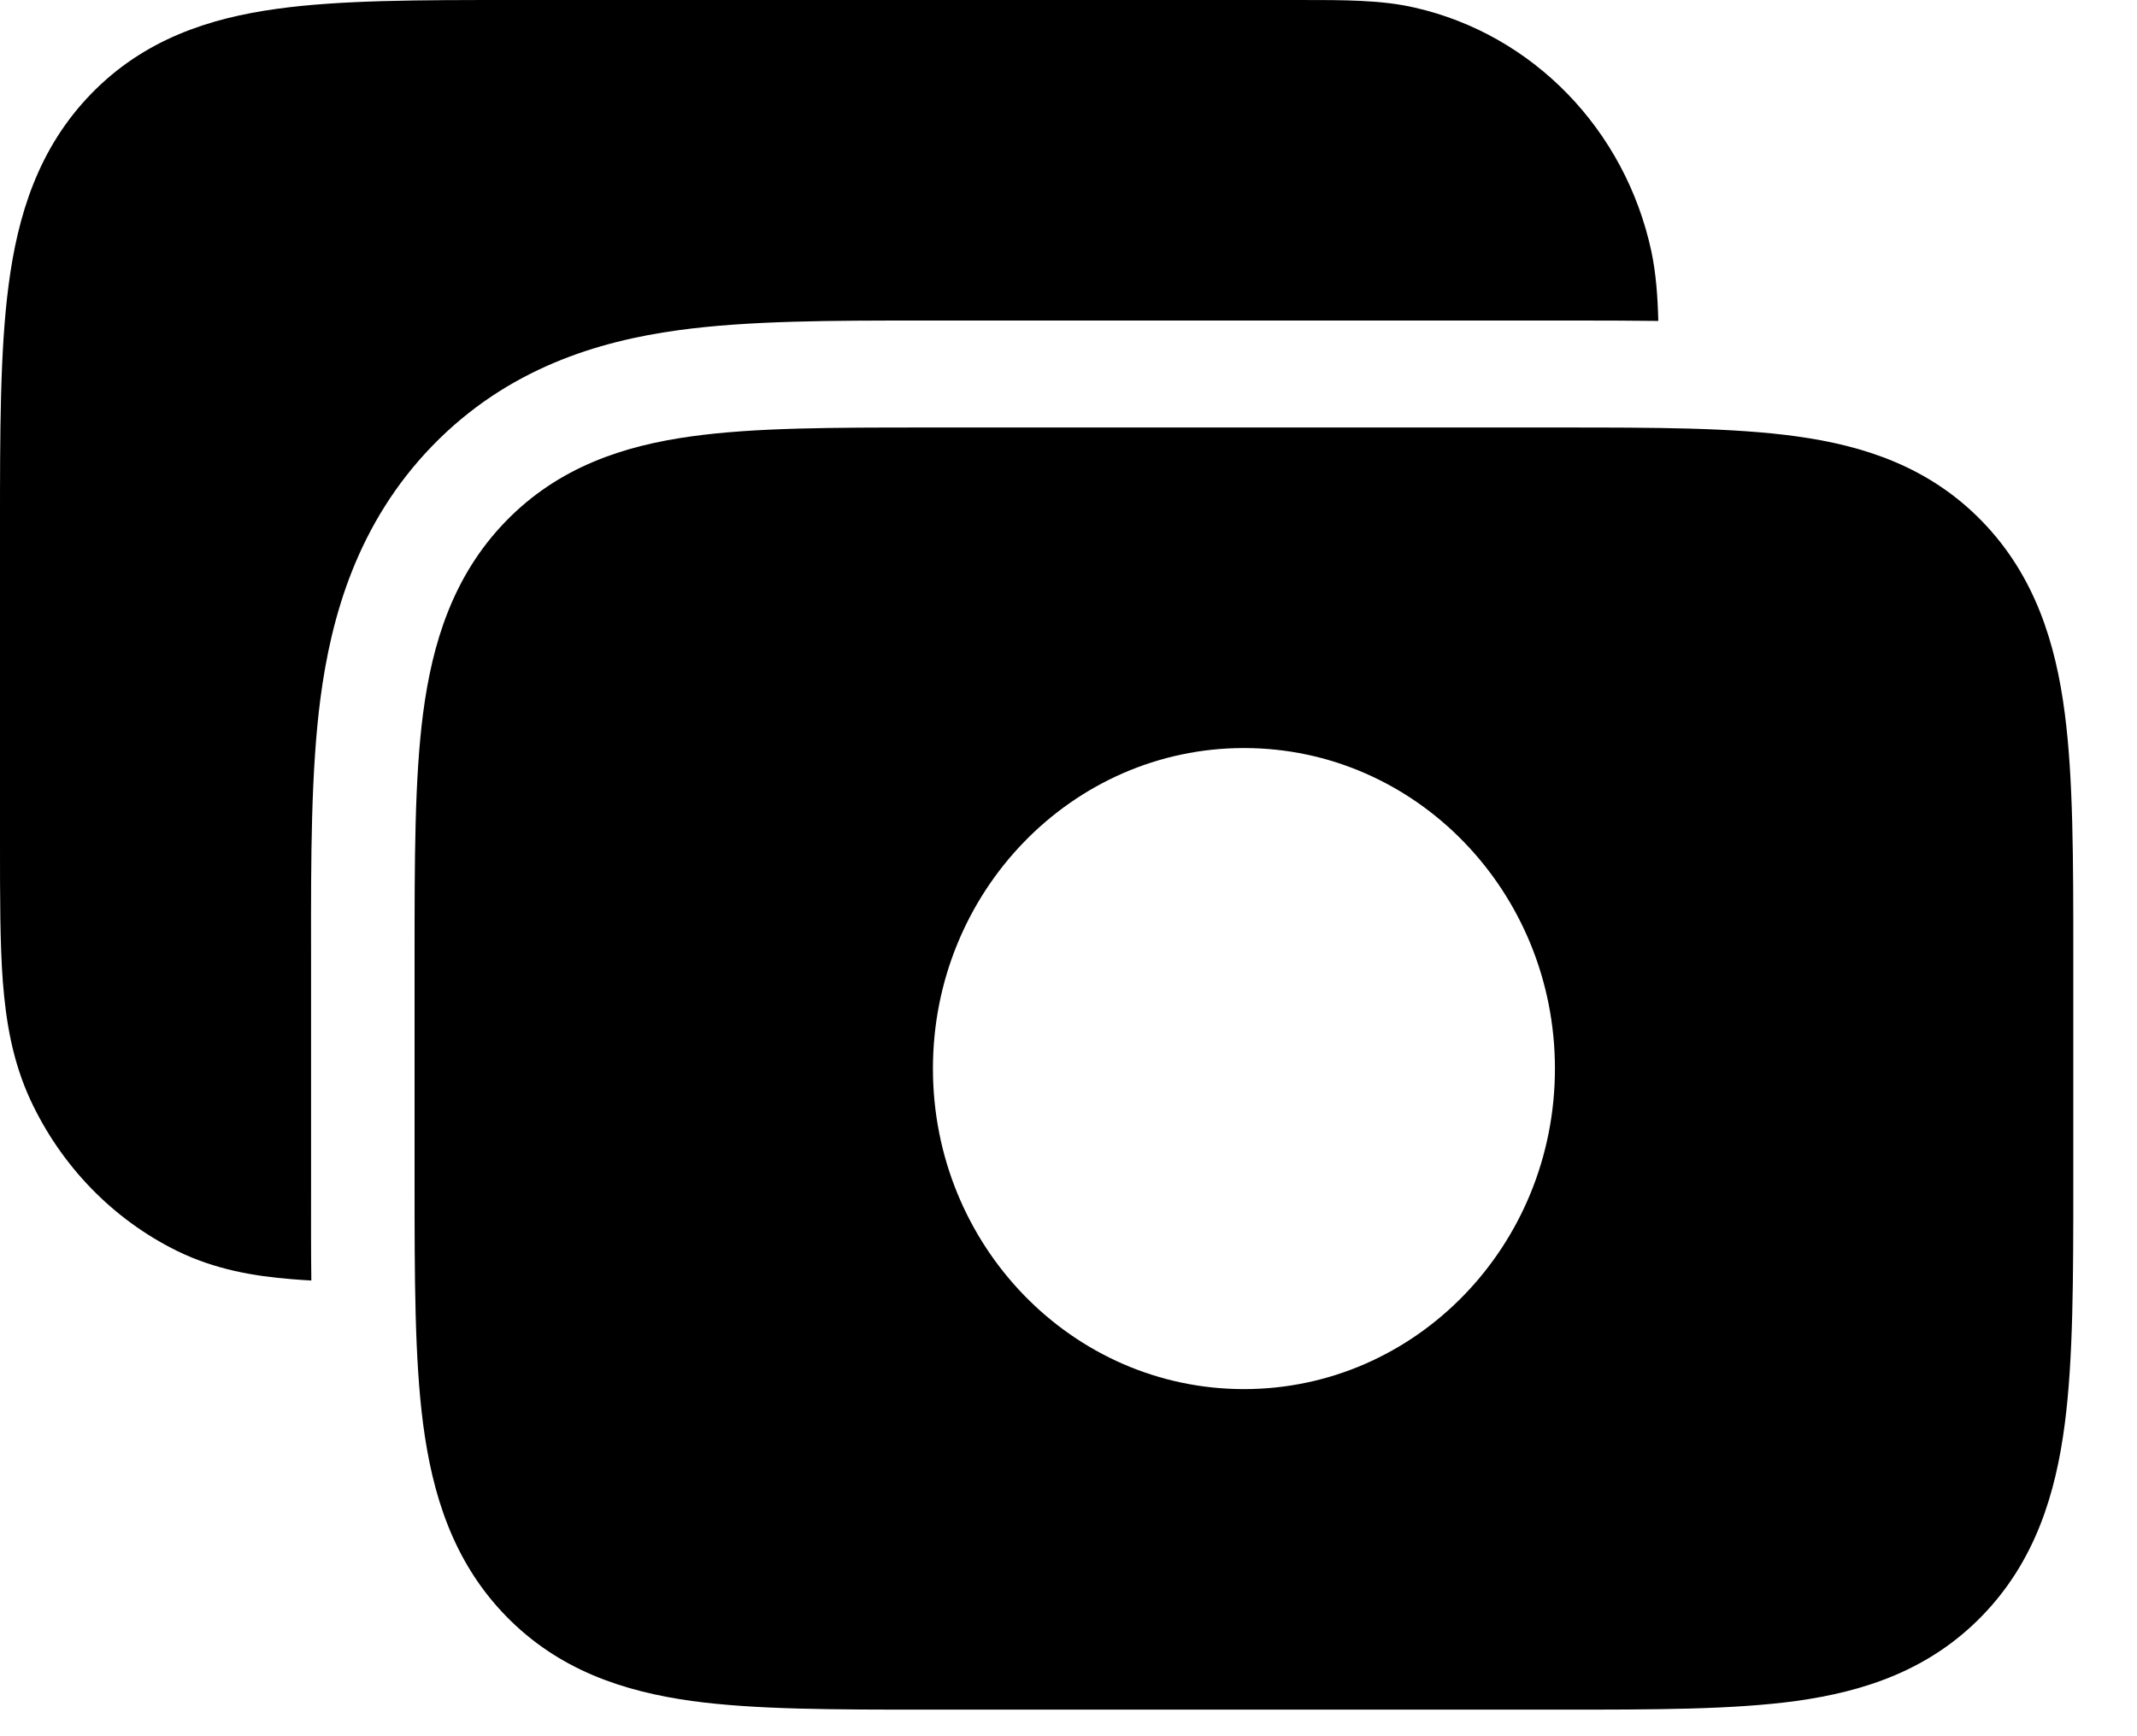 <svg width="16" height="13" viewBox="0 0 16 13" fill="none" xmlns="http://www.w3.org/2000/svg">
<path fill-rule="evenodd" clip-rule="evenodd" d="M15.523 7.149C15.523 7.166 15.523 7.184 15.523 7.201V8.801C15.523 8.819 15.523 8.836 15.523 8.854C15.523 9.563 15.523 10.174 15.459 10.663C15.391 11.188 15.236 11.691 14.841 12.098C14.445 12.506 13.958 12.665 13.449 12.736C12.974 12.801 12.381 12.801 11.693 12.801H6.934C6.246 12.801 5.653 12.801 5.179 12.736C4.67 12.665 4.182 12.506 3.786 12.098C3.391 11.691 3.237 11.188 3.168 10.663C3.104 10.174 3.104 9.563 3.104 8.854V7.149C3.104 6.439 3.104 5.828 3.168 5.339C3.237 4.815 3.391 4.312 3.786 3.904C4.182 3.496 4.67 3.337 5.179 3.267C5.653 3.201 6.246 3.201 6.934 3.201H11.642C11.659 3.201 11.676 3.201 11.693 3.201C12.381 3.201 12.974 3.201 13.449 3.267C13.958 3.337 14.445 3.496 14.841 3.904C15.236 4.312 15.391 4.815 15.459 5.339C15.523 5.828 15.523 6.439 15.523 7.149ZM6.985 8.001C6.985 6.676 8.028 5.601 9.314 5.601C10.6 5.601 11.642 6.676 11.642 8.001C11.642 9.327 10.6 10.401 9.314 10.401C8.028 10.401 6.985 9.327 6.985 8.001Z" fill="#488355" fill-opacity="0.7" style="fill:#488355;fill:color(display-p3 0.282 0.514 0.333);fill-opacity:0.7;"/>
<path d="M12.416 2.403C12.194 2.4 11.965 2.4 11.735 2.4H6.893C6.238 2.4 5.602 2.4 5.075 2.473C4.481 2.555 3.802 2.756 3.238 3.337C2.674 3.919 2.479 4.619 2.399 5.231C2.328 5.774 2.328 6.43 2.329 7.105V8.895C2.329 9.13 2.328 9.362 2.331 9.588C2.281 9.585 2.233 9.582 2.186 9.578C1.896 9.555 1.607 9.504 1.327 9.367C0.845 9.13 0.456 8.729 0.226 8.232C0.093 7.943 0.044 7.646 0.021 7.347C-1.35519e-05 7.064 -5.8516e-06 6.721 9.6714e-06 6.323L1.89936e-06 3.947C-3.69081e-05 3.238 -6.79707e-05 2.627 0.064 2.138C0.132 1.613 0.286 1.111 0.682 0.703C1.078 0.295 1.565 0.136 2.074 0.066C2.549 9.94206e-06 3.142 4.19593e-05 3.83 8.19593e-05L9.732 4.1905e-05C10.059 -0 10.342 -0.001 10.592 0.057C11.477 0.258 12.168 0.97 12.364 1.882C12.398 2.042 12.411 2.215 12.416 2.403Z" fill="#488355" fill-opacity="0.7" style="fill:#488355;fill:color(display-p3 0.282 0.514 0.333);fill-opacity:0.7;"/>
</svg>
